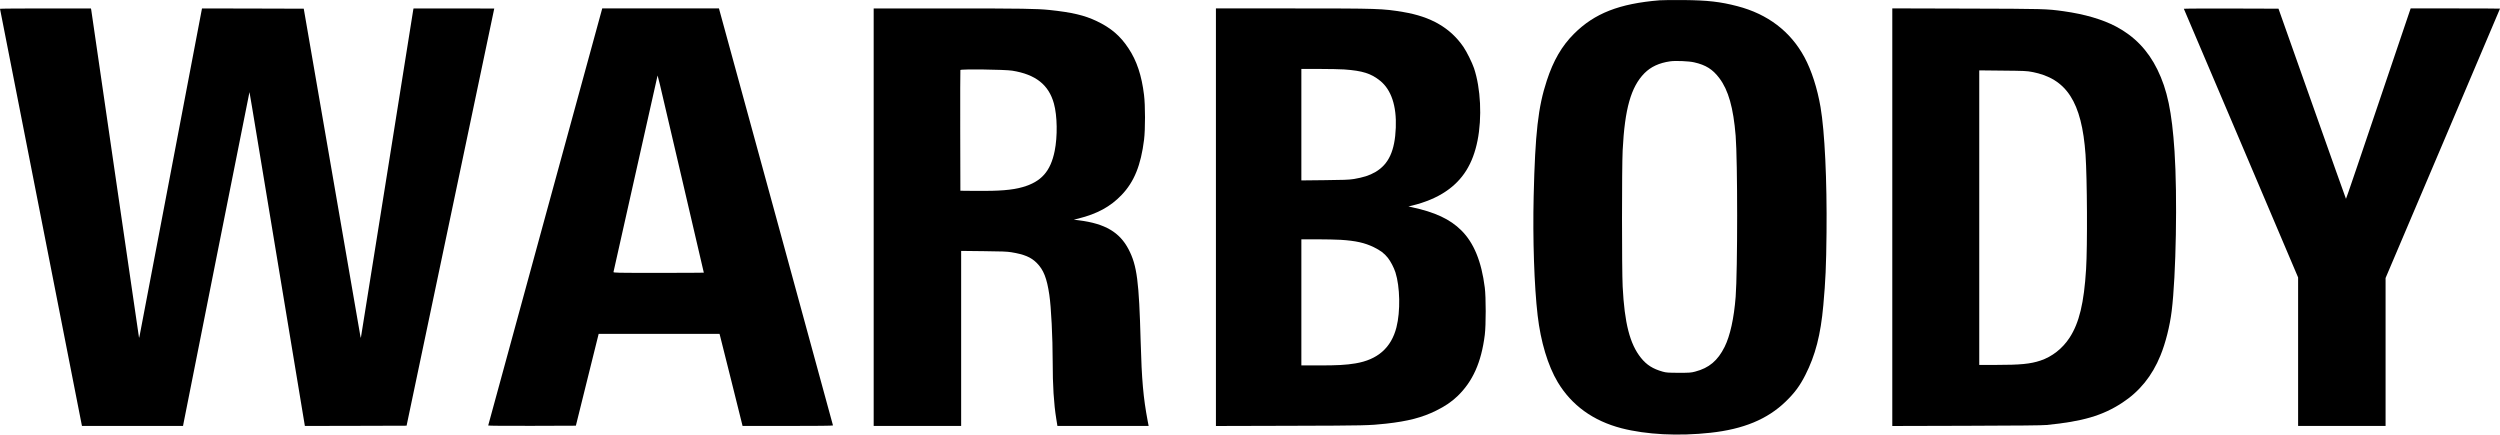 <svg xmlns="http://www.w3.org/2000/svg" version="1.0" preserveAspectRatio="xMidYMid meet" viewBox="43 1949.42 4916 854.54">

<g transform="translate(0,5000) scale(0.1,-0.1)" fill="#000000" stroke="none">
<path d="M33065 30500 c-794 -65 -1281 -256 -1685 -660 -238 -237 -406 -527 -534 -920 -171 -521 -228 -1026 -258 -2272 -20 -838 11 -1771 78 -2343 60 -519 202 -990 395 -1313 273 -456 698 -763 1254 -907 487 -126 1123 -158 1750 -89 649 71 1119 266 1477 612 175 169 280 310 387 521 199 391 303 793 355 1376 44 491 56 758 63 1425 10 1033 -35 1986 -118 2470 -63 368 -176 720 -316 980 -275 509 -723 850 -1321 1005 -334 87 -582 115 -1052 120 -201 2 -414 0 -475 -5z m679 -1220 c228 -51 365 -137 496 -312 177 -235 275 -580 320 -1133 39 -485 39 -2652 0 -3165 -33 -424 -109 -767 -217 -985 -136 -272 -306 -415 -578 -486 -83 -22 -109 -24 -325 -24 -209 1 -243 3 -312 22 -196 55 -318 132 -431 273 -218 272 -323 682 -359 1401 -17 337 -17 2345 0 2679 41 815 163 1246 427 1515 127 128 291 204 508 235 103 15 370 4 471 -20z"/>
<path d="M430 30333 c0 -9 1598 -8144 1607 -8180 l5 -23 993 0 994 0 10 53 c6 28 299 1503 651 3276 352 1773 642 3226 644 3228 5 5 -44 296 552 -3305 l539 -3252 1000 2 1000 3 862 4100 c474 2255 862 4101 862 4103 1 1 -356 2 -793 2 l-794 0 -6 -27 c-3 -16 -236 -1472 -516 -3238 -281 -1765 -513 -3211 -514 -3213 -2 -2 -9 27 -15 65 -7 37 -259 1495 -560 3238 l-548 3170 -1000 3 -1001 2 -7 -37 c-5 -32 -1182 -6207 -1217 -6386 -6 -32 -12 -56 -14 -54 -2 2 -213 1448 -469 3213 -256 1765 -468 3221 -471 3237 l-6 27 -894 0 c-492 0 -894 -3 -894 -7z"/>
<path d="M12265 30313 c-4 -16 -508 -1859 -1121 -4096 -613 -2238 -1114 -4072 -1114 -4078 0 -6 323 -8 862 -7 l862 3 224 903 224 902 1189 0 1188 0 10 -37 c6 -21 108 -428 227 -905 l216 -868 889 0 c572 0 889 3 889 10 0 5 -501 1840 -1114 4078 -613 2238 -1118 4081 -1121 4095 l-7 27 -1148 0 -1148 0 -7 -27z m1564 -3276 c243 -1039 441 -1890 441 -1893 0 -2 -401 -4 -891 -4 -843 0 -890 1 -885 18 3 9 197 874 431 1922 234 1048 429 1914 432 1925 8 26 -32 195 472 -1968z"/>
<path d="M17610 26235 l0 -4105 860 0 860 0 0 1721 0 1721 443 -5 c346 -3 464 -8 542 -21 256 -42 388 -97 501 -210 135 -135 200 -301 248 -628 36 -240 66 -840 66 -1308 0 -475 22 -830 71 -1133 l22 -137 897 0 897 0 -19 98 c-86 456 -117 801 -138 1562 -32 1185 -72 1493 -236 1810 -176 339 -463 508 -974 573 l-105 13 90 22 c371 93 631 234 851 465 246 256 379 585 441 1087 25 202 25 675 -1 880 -46 380 -142 670 -305 915 -161 245 -345 402 -624 535 -243 116 -487 173 -932 220 -244 25 -540 30 -1957 30 l-1498 0 0 -4105z m2725 2881 c460 -74 717 -277 819 -646 67 -241 73 -648 15 -934 -81 -399 -262 -604 -629 -709 -203 -59 -464 -80 -930 -75 l-295 3 -3 1180 c-1 649 0 1186 3 1194 8 21 879 10 1020 -13z"/>
<path d="M24340 26234 l0 -4105 1468 4 c1472 4 1545 6 1877 42 433 48 710 120 985 256 178 88 300 171 417 282 303 290 472 667 540 1208 24 192 24 739 0 929 -65 515 -215 881 -461 1125 -222 221 -517 359 -981 458 l-60 13 75 18 c254 62 480 156 656 275 337 225 536 542 628 1001 91 455 63 1030 -69 1425 -38 112 -144 325 -209 420 -257 373 -637 593 -1181 684 -408 68 -476 71 -2172 71 l-1513 0 0 -4106z m2525 2906 c361 -26 526 -79 705 -223 218 -177 324 -494 307 -922 -18 -454 -139 -718 -400 -871 -118 -69 -239 -108 -437 -140 -84 -13 -196 -18 -562 -21 l-458 -5 0 1096 0 1096 353 0 c193 0 415 -5 492 -10z m-70 -3350 c295 -19 470 -58 650 -145 128 -63 205 -120 274 -207 57 -71 119 -191 151 -288 90 -282 100 -767 20 -1080 -102 -402 -370 -638 -807 -710 -189 -31 -351 -40 -719 -40 l-344 0 0 1240 0 1240 308 0 c169 0 379 -5 467 -10z"/>
<path d="M37640 26235 l0 -4106 1458 4 c1012 3 1494 7 1577 16 707 69 1100 184 1485 436 342 223 590 529 753 930 100 243 185 581 221 875 86 692 114 2263 56 3140 -52 783 -142 1210 -337 1608 -186 379 -451 654 -813 846 -265 140 -617 243 -1030 301 -338 47 -376 48 -1912 52 l-1458 4 0 -4106z m2748 2856 c679 -127 979 -591 1052 -1626 32 -468 39 -1791 11 -2250 -41 -668 -135 -1058 -325 -1350 -138 -212 -343 -373 -570 -449 -200 -67 -396 -86 -878 -86 l-328 0 0 2896 0 2896 463 -5 c418 -4 473 -6 575 -26z"/>
<path d="M43373 30333 c3 -5 509 -1195 1126 -2645 l1121 -2638 0 -1460 0 -1460 860 0 860 0 0 1454 0 1455 1125 2646 c619 1456 1125 2649 1125 2651 0 2 -395 4 -879 4 l-878 0 -187 -552 c-867 -2566 -1081 -3196 -1085 -3192 -3 2 -302 845 -666 1872 l-661 1867 -933 3 c-513 1 -930 -1 -928 -5z"/>
</g>
</svg>